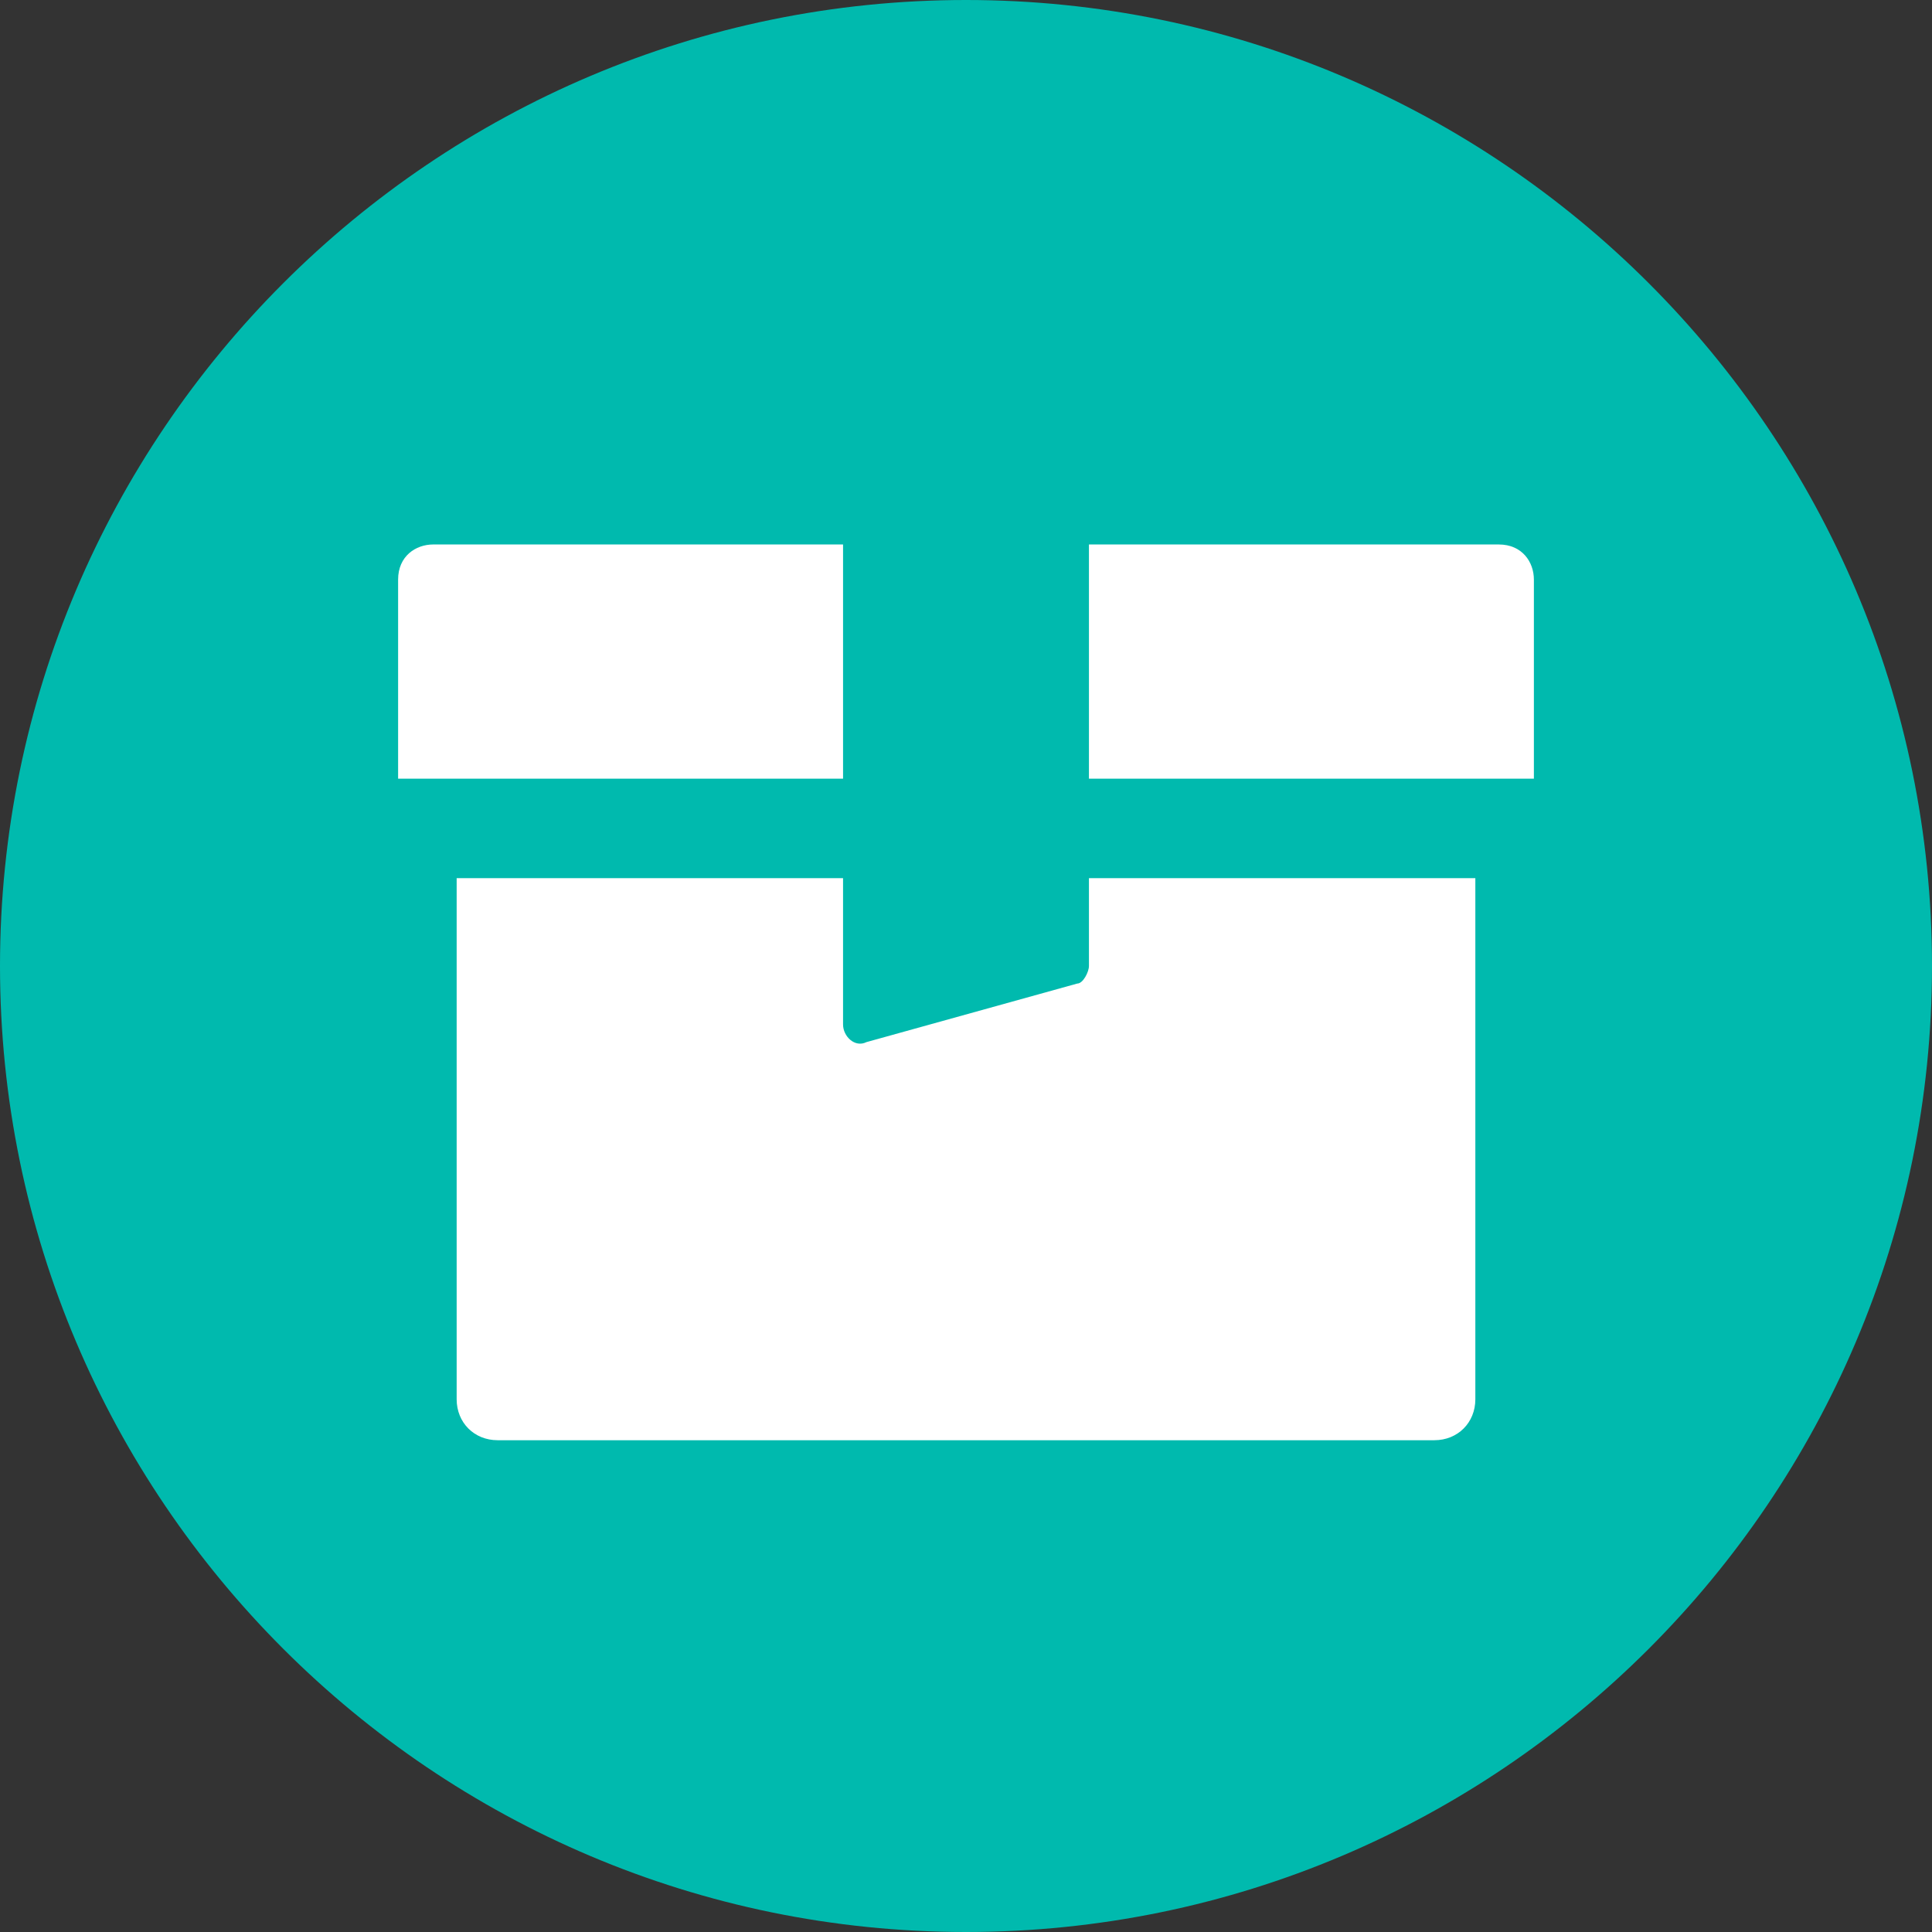 <?xml version="1.0" encoding="utf-8"?>
<!-- Generator: Adobe Illustrator 21.0.0, SVG Export Plug-In . SVG Version: 6.00 Build 0)  -->
<svg version="1.1" id="Layer_1" xmlns="http://www.w3.org/2000/svg" xmlns:xlink="http://www.w3.org/1999/xlink" x="0px" y="0px"
	 viewBox="0 0 33 33" style="enable-background:new 0 0 33 33;" xml:space="preserve">
<rect x="0" y="0" width="33" height="33" fill="#333333" stroke="none"/>
<style type="text/css">
	.st0{fill:#00BAAE;}
	.st1{fill:#FFFFFF;}
</style>
<title>SIcon/Order</title>
<desc>Created with Sketch.</desc>
<g id="MTA-Component">
	<g id="SIcon_x2F_Order">
		<g id="Page-1">
			<path id="Fill-1" class="st0" d="M33,16.5C33,25.6,25.6,33,16.5,33S0,25.6,0,16.5S7.4,0,16.5,0S33,7.4,33,16.5"/>
			<path id="Fill-3" class="st1" d="M26.2,13.3V9.9c0-0.3-0.2-0.6-0.6-0.6h-7v4H26.2z"/>
			<path id="Fill-5" class="st1" d="M18.6,15v1.5c0,0.1-0.1,0.3-0.2,0.3l-3.6,1c-0.2,0.1-0.4-0.1-0.4-0.3V15H7.8v8.9
				c0,0.4,0.3,0.7,0.7,0.7h16c0.4,0,0.7-0.3,0.7-0.7V15H18.6z"/>
			<path id="Fill-7" class="st1" d="M14.4,13.3v-4h-7c-0.3,0-0.6,0.2-0.6,0.6v3.4H14.4z"/>
		</g>
	</g>
</g>
</svg>
